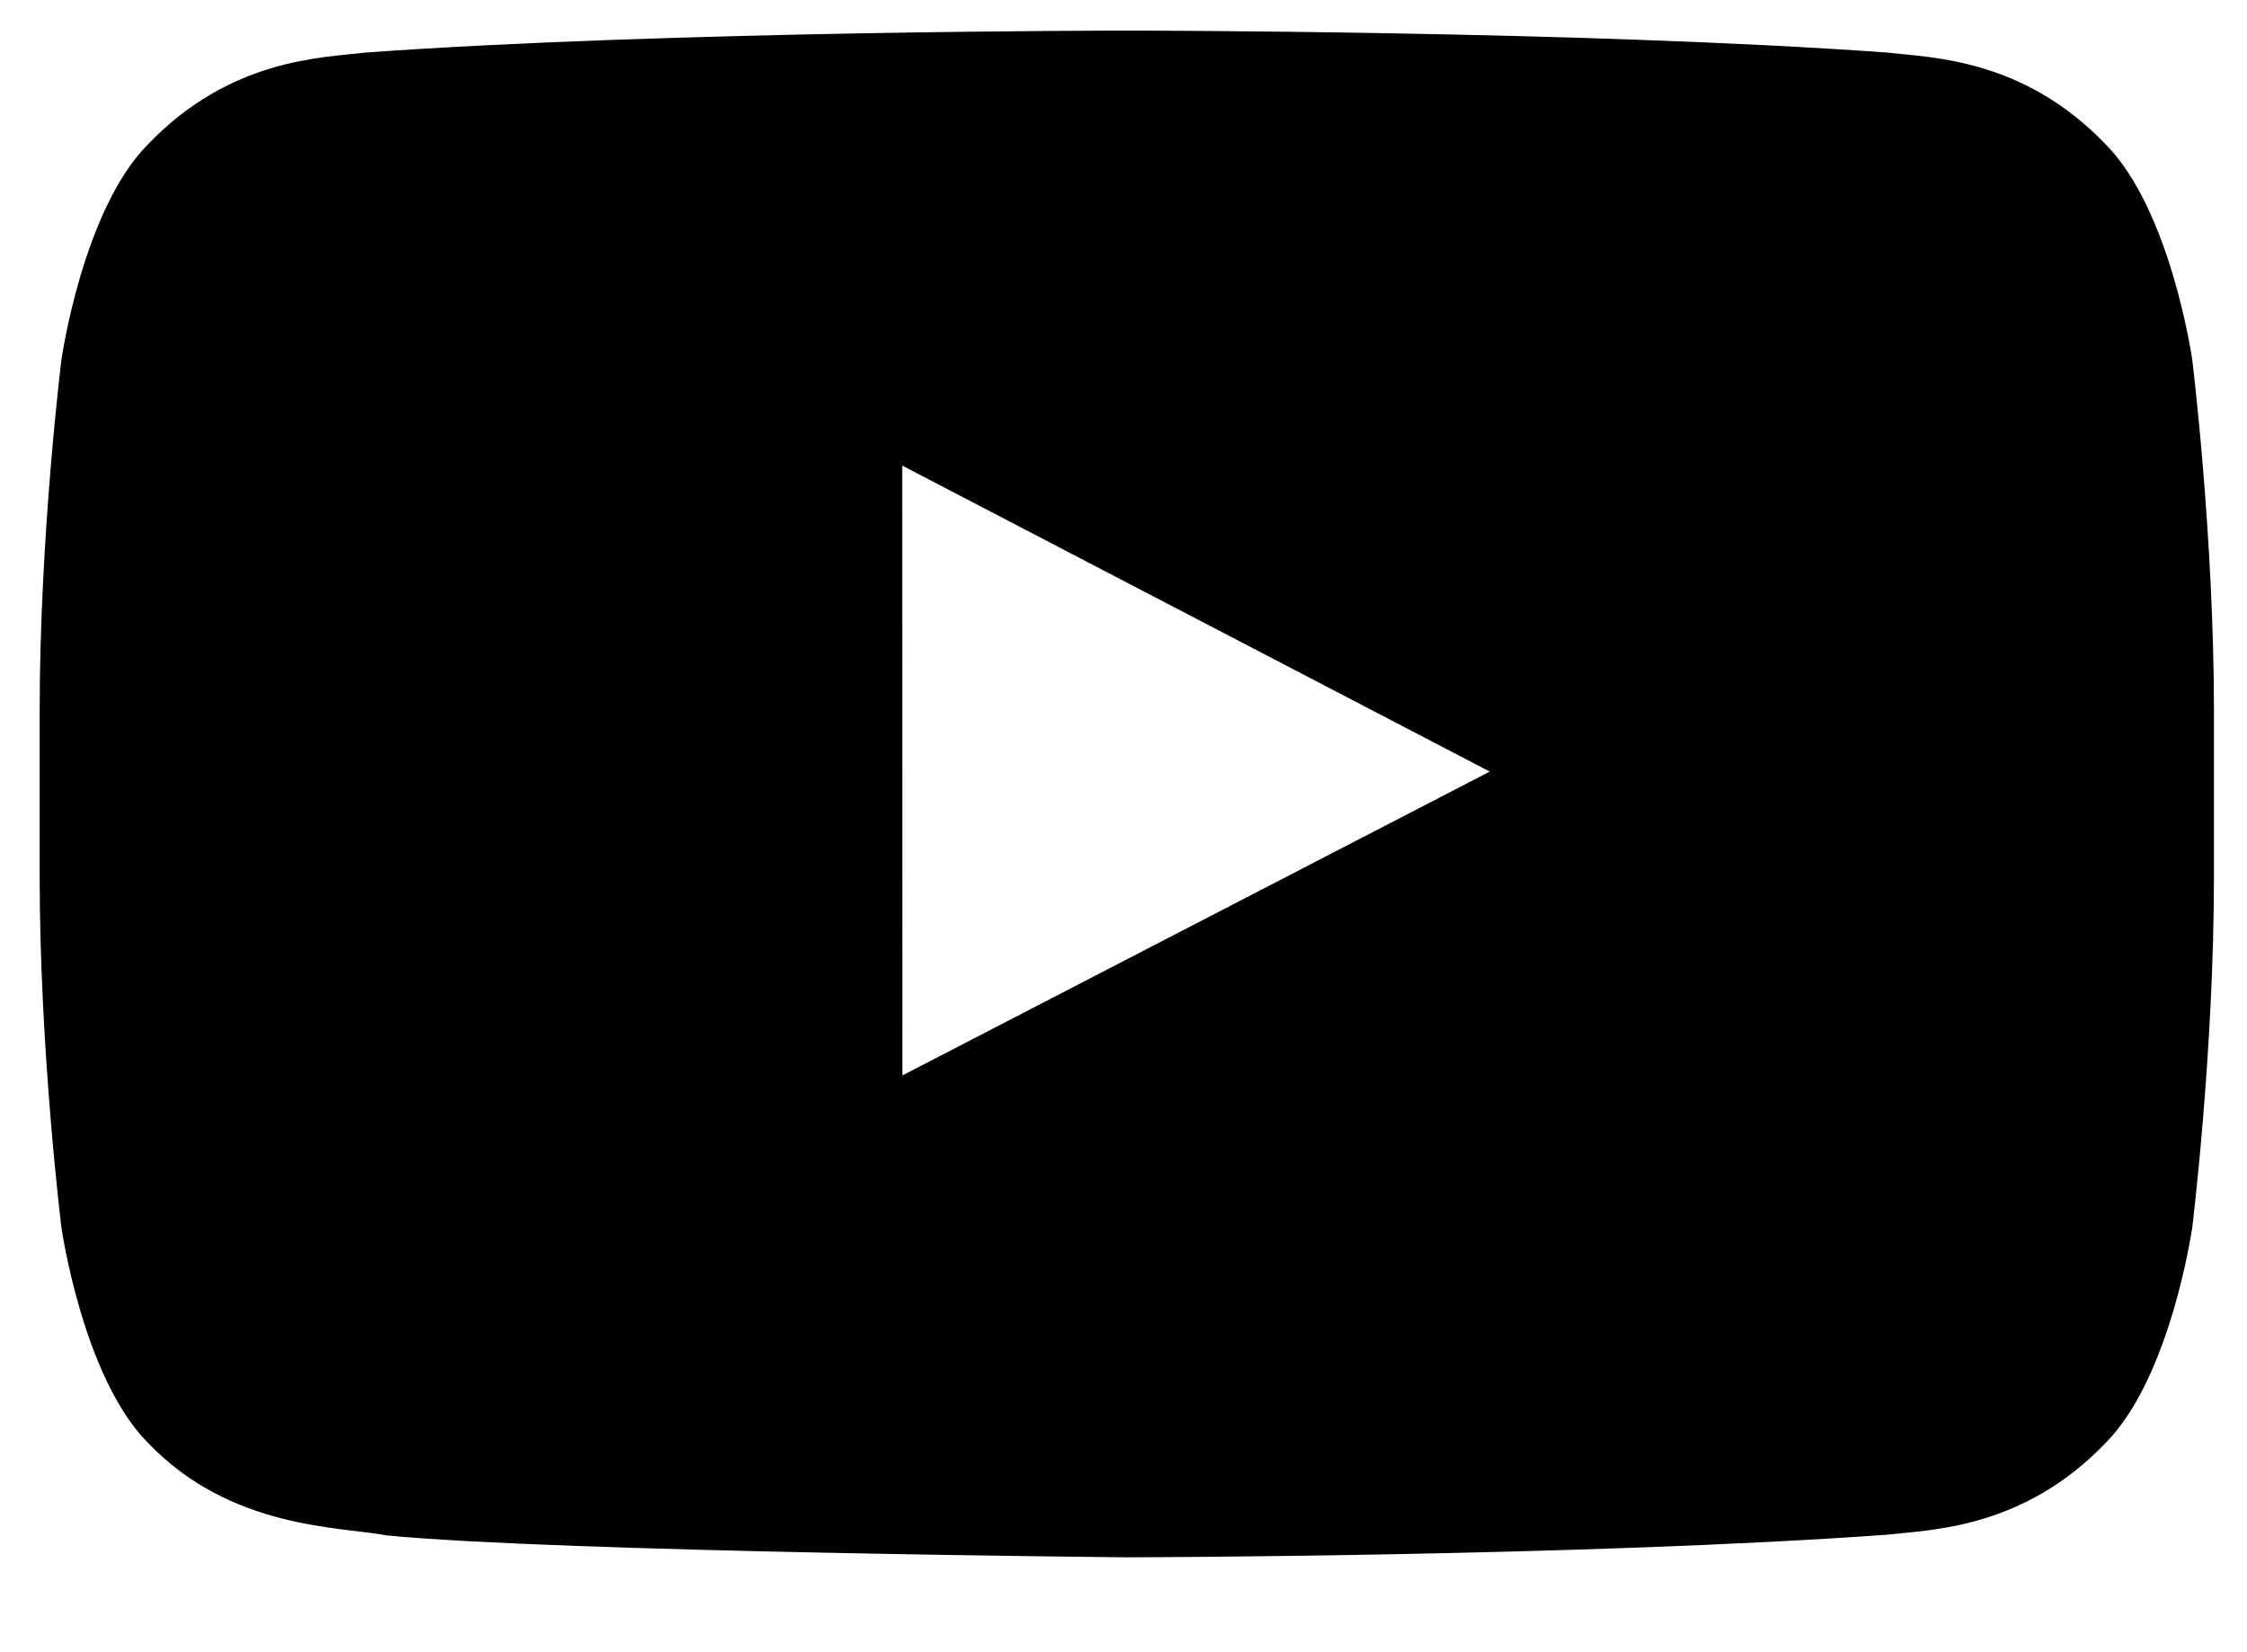 <svg xmlns="http://www.w3.org/2000/svg" width="34" height="25" viewBox="0 0 34 25">
    <defs>
        <filter id="riqerg7q0a">
            <feColorMatrix in="SourceGraphic" values="0 0 0 0 1 0 0 0 0 1 0 0 0 0 1 0 0 0 1 0"/>
        </filter>
    </defs>
    <g fill="none" fill-rule="evenodd">
        <g>
            <g filter="url(#riqerg7q0a)" transform="translate(-345 -673) translate(158 668)">
                <g>
                    <path fill="#000" fill-rule="nonzero" d="M32.572 4.983s-.322-2.263-1.309-3.26C30.013.415 28.61.41 27.967.333 23.363 0 16.457 0 16.457 0h-.014S9.537 0 4.933.332C4.29.41 2.888.415 1.637 1.723.65 2.72.329 4.983.329 4.983S0 7.641 0 10.3v2.492c0 2.657.329 5.315.329 5.315s.321 2.263 1.308 3.26c1.25 1.308 2.895 1.267 3.627 1.404 2.632.252 11.186.33 11.186.33s6.913-.01 11.517-.343c.643-.076 2.046-.083 3.296-1.39.987-.998 1.309-3.261 1.309-3.261s.328-2.658.328-5.315v-2.492c0-2.658-.328-5.316-.328-5.316zM13.054 15.81l-.002-9.228 8.89 4.63-8.888 4.598z" transform="translate(187.6 5.463)"/>
                </g>
            </g>
        </g>
    </g>
</svg>
